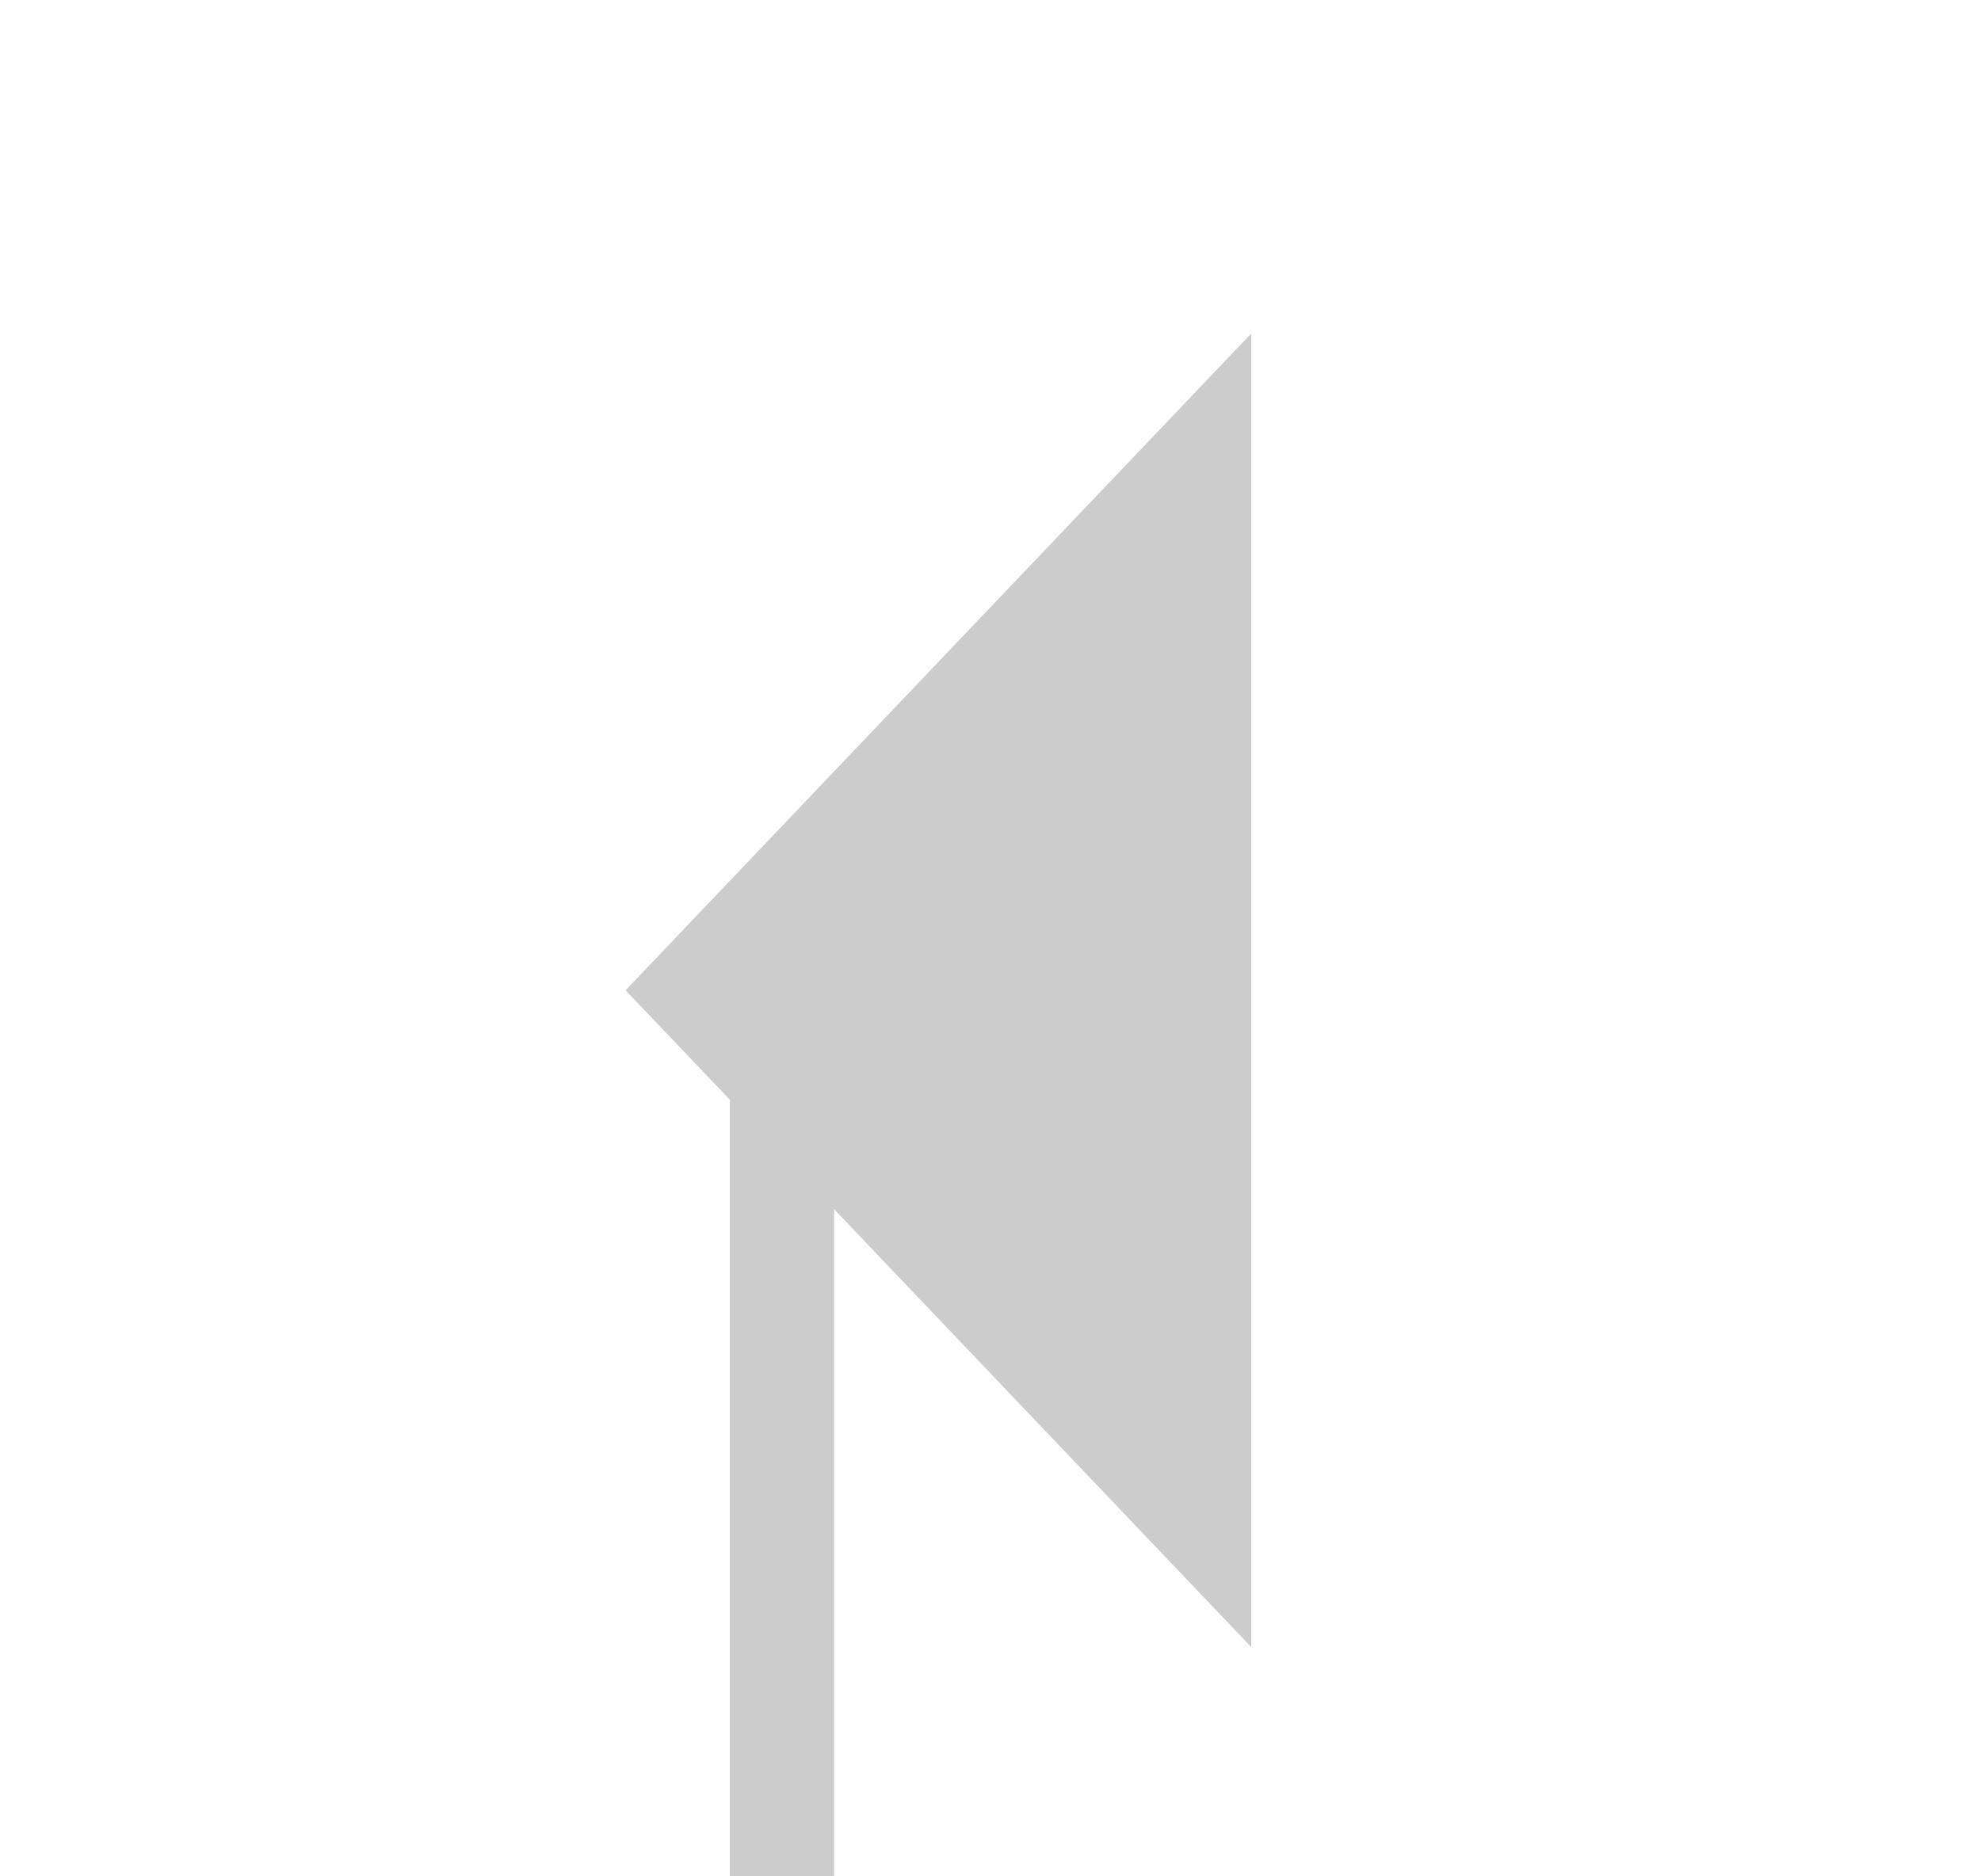 ﻿<?xml version="1.0" encoding="utf-8"?>
<svg version="1.1" xmlns:xlink="http://www.w3.org/1999/xlink" width="19px" height="18px" preserveAspectRatio="xMinYMid meet" viewBox="806 1564  19 16" xmlns="http://www.w3.org/2000/svg">
  <path d="M 813.5 1601  L 813.5 1572.5  A 0.5 0.5 0 0 0 813 1572.5 " stroke-width="1" stroke="#cccccc" fill="none" />
  <path d="M 818 1566.2  L 812 1572.5  L 818 1578.8  L 818 1566.2  Z " fill-rule="nonzero" fill="#cccccc" stroke="none" />
</svg>